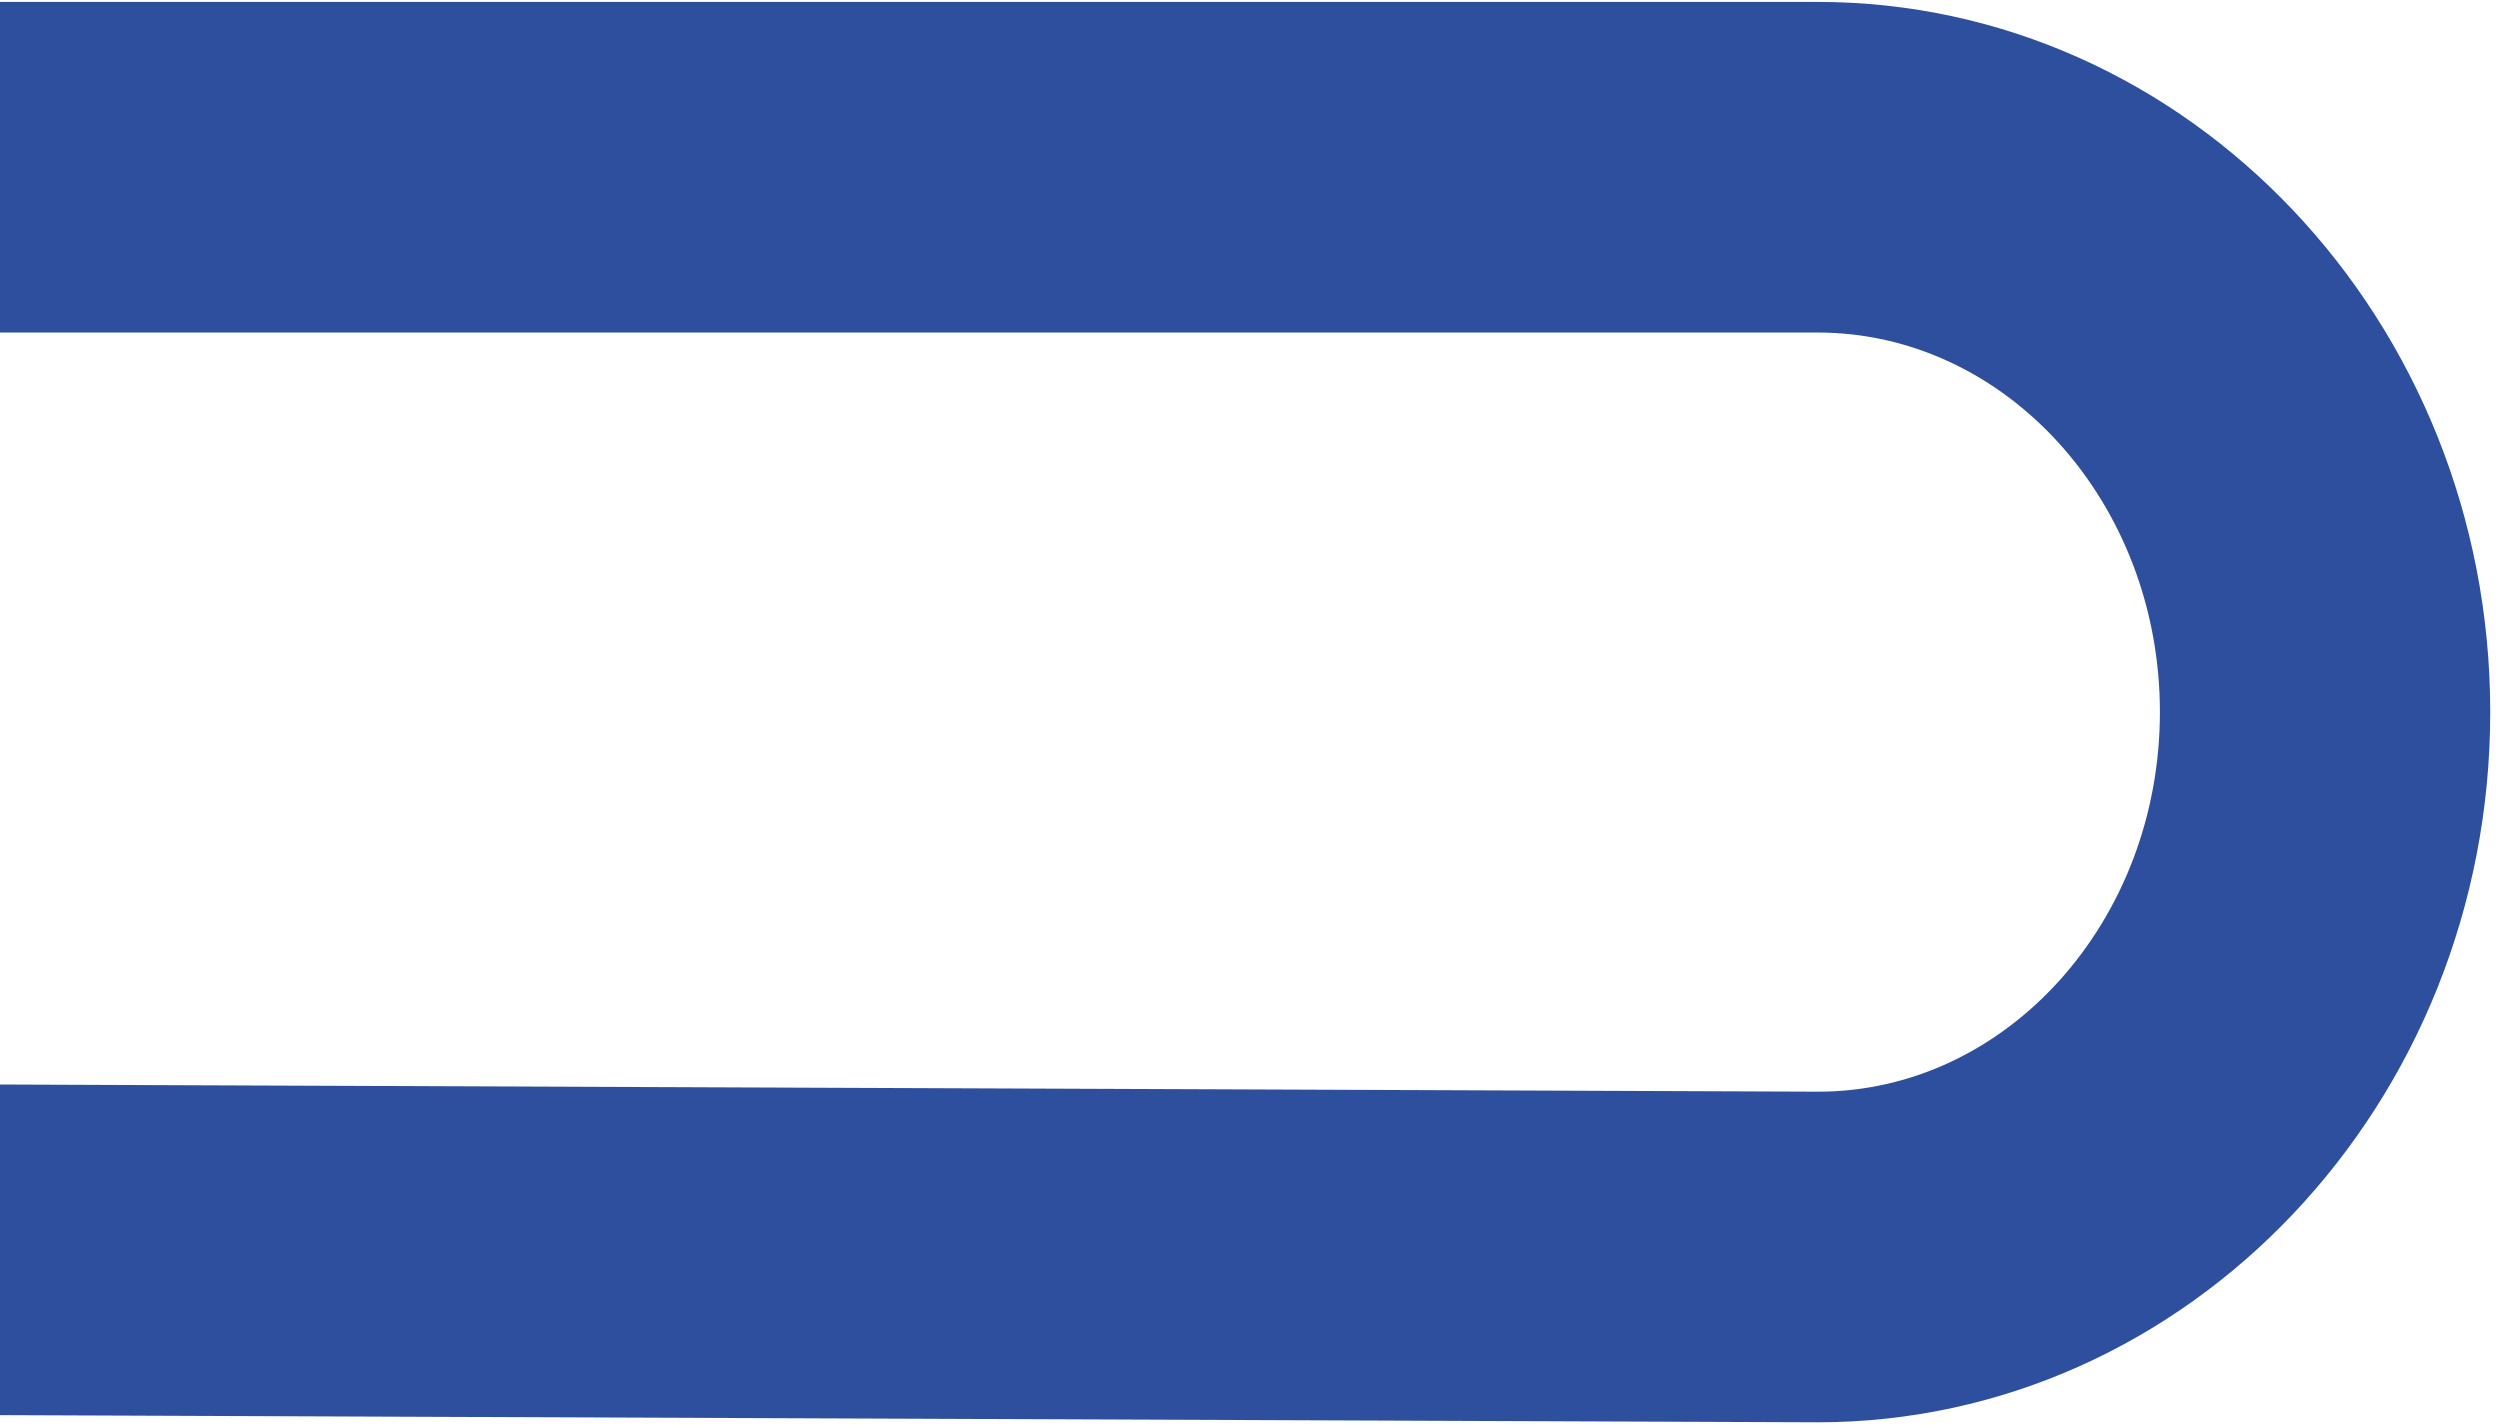 <svg xmlns="http://www.w3.org/2000/svg" width="128" height="73" viewBox="0 0 128 73">
    <path fill="#2E4E9E" fill-rule="evenodd" d="M93.055 72.822l-216.132-.854c-4.658-.02-8.423-3.805-8.423-8.465v-.032c.019-4.674 3.82-8.45 8.49-8.43l216.097.853c9.636 0 17.5-8.718 17.5-19.435 0-10.716-7.864-19.434-17.532-19.434H-1.868c-23.777 0-52.123-8.236-52.123-47.47v-36.27c0-4.674 3.786-8.463 8.456-8.463s8.457 3.789 8.457 8.462v36.272C-37.078-8.752-26.877.098-1.868.098h94.923c18.993 0 34.445 16.31 34.445 36.36 0 20.052-15.452 36.364-34.445 36.364z"/>
</svg>
